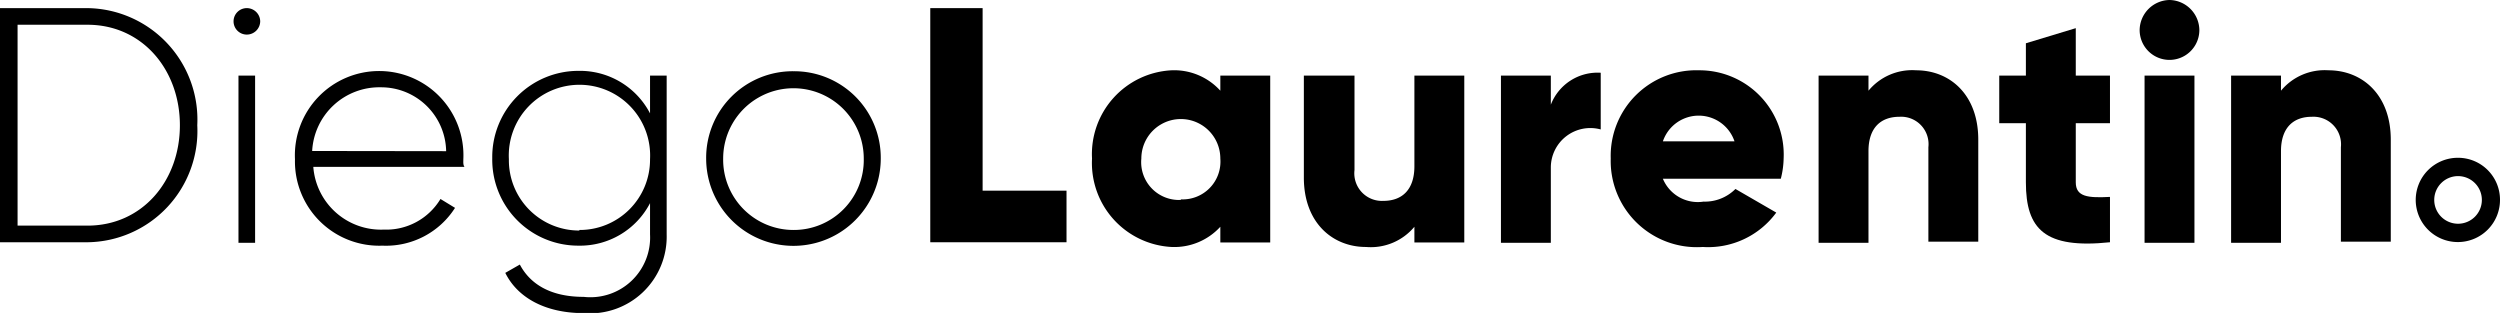 <svg xmlns="http://www.w3.org/2000/svg" viewBox="0 0 132.3 16.56"><g id="Capa_2" data-name="Capa 2"><g id="Capa_1-2" data-name="Capa 1"><path d="M4.63.43H0V12.82H4.63a5.89,5.89,0,0,0,5.81-6.19A5.9,5.9,0,0,0,4.63.43Zm0,11.51H.93V1.31h3.7c2.9,0,4.89,2.38,4.89,5.32S7.53,11.94,4.63,11.94Z"/><path d="M12.62,4v8.85h.88V4ZM13.06.43a.7.7,0,1,0,0,1.4.71.71,0,0,0,.71-.71A.71.71,0,0,0,13.06.43Z"/><path d="M24.52,8.43a4.46,4.46,0,1,0-8.91,0A4.46,4.46,0,0,0,20.24,13a4.33,4.33,0,0,0,3.84-2l-.77-.47a3.35,3.35,0,0,1-3,1.62,3.59,3.59,0,0,1-3.73-3.32h8C24.5,8.72,24.52,8.57,24.52,8.43Zm-8-.44a3.56,3.56,0,0,1,3.64-3.37A3.44,3.44,0,0,1,23.61,8Z"/><path d="M34.4,4V6a4.18,4.18,0,0,0-3.79-2.25,4.56,4.56,0,0,0-4.56,4.62A4.55,4.55,0,0,0,30.61,13a4.18,4.18,0,0,0,3.79-2.25V12.4a3.16,3.16,0,0,1-3.51,3.31C29,15.71,28,14.93,27.51,14l-.77.44c.64,1.3,2.1,2.13,4.15,2.13a4.06,4.06,0,0,0,4.39-4.16V4Zm-3.74,8.2a3.72,3.72,0,0,1-3.73-3.78,3.74,3.74,0,1,1,7.47,0A3.72,3.72,0,0,1,30.66,12.17Z"/><path d="M42,3.77a4.58,4.58,0,0,0-4.63,4.62,4.62,4.62,0,1,0,9.24,0A4.58,4.58,0,0,0,42,3.77Zm0,8.4a3.72,3.72,0,0,1-3.73-3.78,3.72,3.72,0,1,1,7.44,0A3.7,3.7,0,0,1,42,12.17Z"/><path d="M52,10.09V.43H49.23V12.82h7.21V10.09Z"/><path d="M64.58,4V4.8A3.3,3.3,0,0,0,62,3.72a4.44,4.44,0,0,0-4.21,4.67A4.45,4.45,0,0,0,62,13.07,3.3,3.3,0,0,0,64.58,12v.83h2.64V4Zm-2.09,6.58A2,2,0,0,1,60.4,8.39a2.09,2.09,0,1,1,4.18,0A2,2,0,0,1,62.49,10.55Z"/><path d="M74.85,4V8.8c0,1.26-.67,1.83-1.64,1.83A1.46,1.46,0,0,1,71.68,9V4H69V9.4c0,2.39,1.52,3.67,3.29,3.67A3,3,0,0,0,74.85,12v.83h2.64V4Z"/><path d="M82.07,5.54V4H79.43v8.85h2.64v-4a2.09,2.09,0,0,1,2.64-2v-3A2.65,2.65,0,0,0,82.07,5.54Z"/><path d="M94.39,8.39a4.46,4.46,0,0,0-4.47-4.67,4.53,4.53,0,0,0-4.68,4.67,4.56,4.56,0,0,0,4.87,4.68A4.47,4.47,0,0,0,94,11.25L91.84,10a2.29,2.29,0,0,1-1.69.67A2,2,0,0,1,88,9.46h6.24A4.62,4.62,0,0,0,94.39,8.39ZM88,7.48a2,2,0,0,1,3.79,0Z"/><path d="M101.4,3.72A3,3,0,0,0,98.88,4.8V4H96.24v8.85h2.64V8c0-1.26.67-1.82,1.64-1.82a1.45,1.45,0,0,1,1.53,1.61v5h2.64V7.39C104.69,5,103.18,3.72,101.4,3.72Z"/><path d="M111.66,6.52V4h-1.81V1.49l-2.64.8V4H105.8V6.52h1.41V9.65c0,2.48,1,3.53,4.45,3.17v-2.4c-1.16.06-1.81,0-1.81-.77V6.52Z"/><path d="M113.49,4v8.85h2.64V4Zm1.32-4a1.61,1.61,0,0,0-1.58,1.59,1.58,1.58,0,1,0,3.16,0A1.61,1.61,0,0,0,114.81,0Z"/><path d="M123.22,3.72a3,3,0,0,0-2.51,1.08V4h-2.64v8.85h2.64V8c0-1.26.67-1.82,1.63-1.82a1.46,1.46,0,0,1,1.54,1.61v5h2.64V7.39C126.52,5,125,3.72,123.22,3.72Z"/><path d="M130.08,8.35a2.23,2.23,0,1,0,2.22,2.23A2.22,2.22,0,0,0,130.08,8.35Zm0,3.49a1.26,1.26,0,1,1,1.26-1.26A1.26,1.26,0,0,1,130.08,11.84Z"/></g></g></svg>